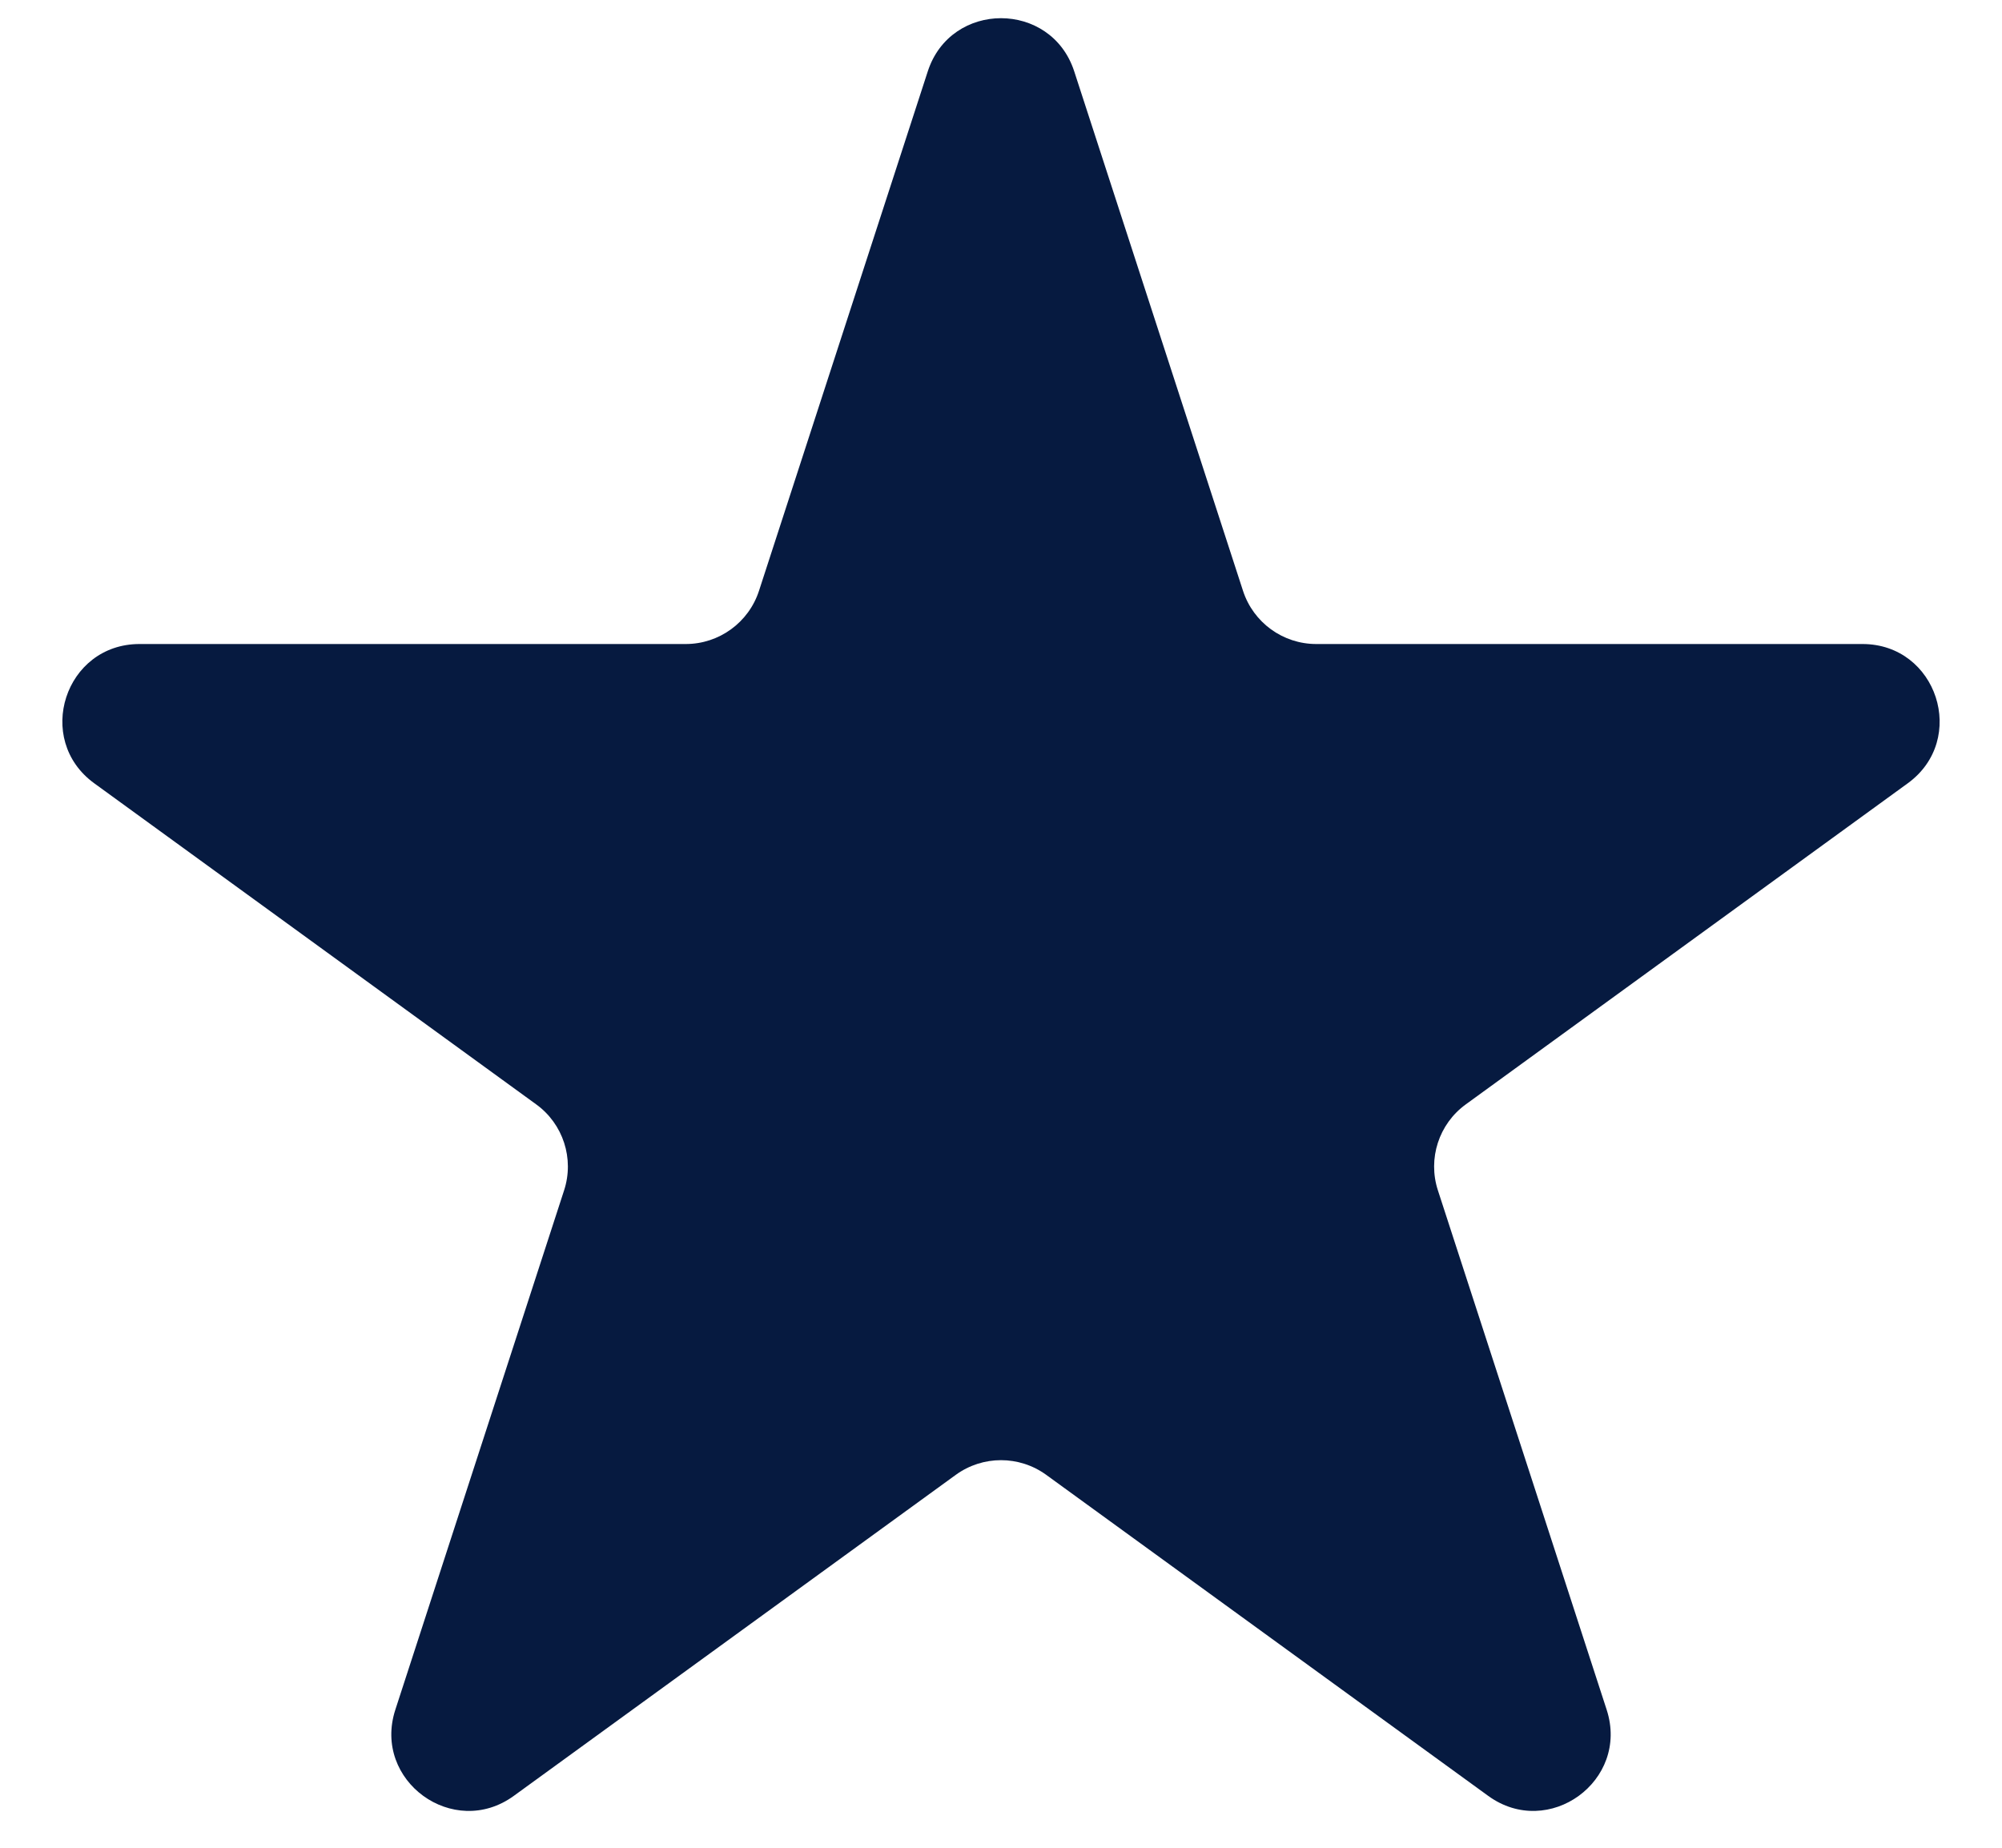 <svg width="26" height="24" viewBox="0 0 26 24" fill="none" xmlns="http://www.w3.org/2000/svg">
<path d="M12.049 0.927C12.348 0.006 13.652 0.006 13.951 0.927L16.143 7.674C16.277 8.086 16.661 8.365 17.094 8.365H24.188C25.157 8.365 25.56 9.604 24.776 10.174L19.037 14.344C18.686 14.598 18.54 15.05 18.674 15.461L20.866 22.208C21.165 23.13 20.111 23.896 19.327 23.326L13.588 19.157C13.237 18.902 12.763 18.902 12.412 19.157L6.673 23.326C5.889 23.896 4.835 23.13 5.134 22.208L7.326 15.461C7.46 15.05 7.314 14.598 6.963 14.344L1.224 10.174C0.44 9.604 0.843 8.365 1.812 8.365H8.906C9.339 8.365 9.723 8.086 9.857 7.674L12.049 0.927Z" fill="#061A40"/>
</svg>
